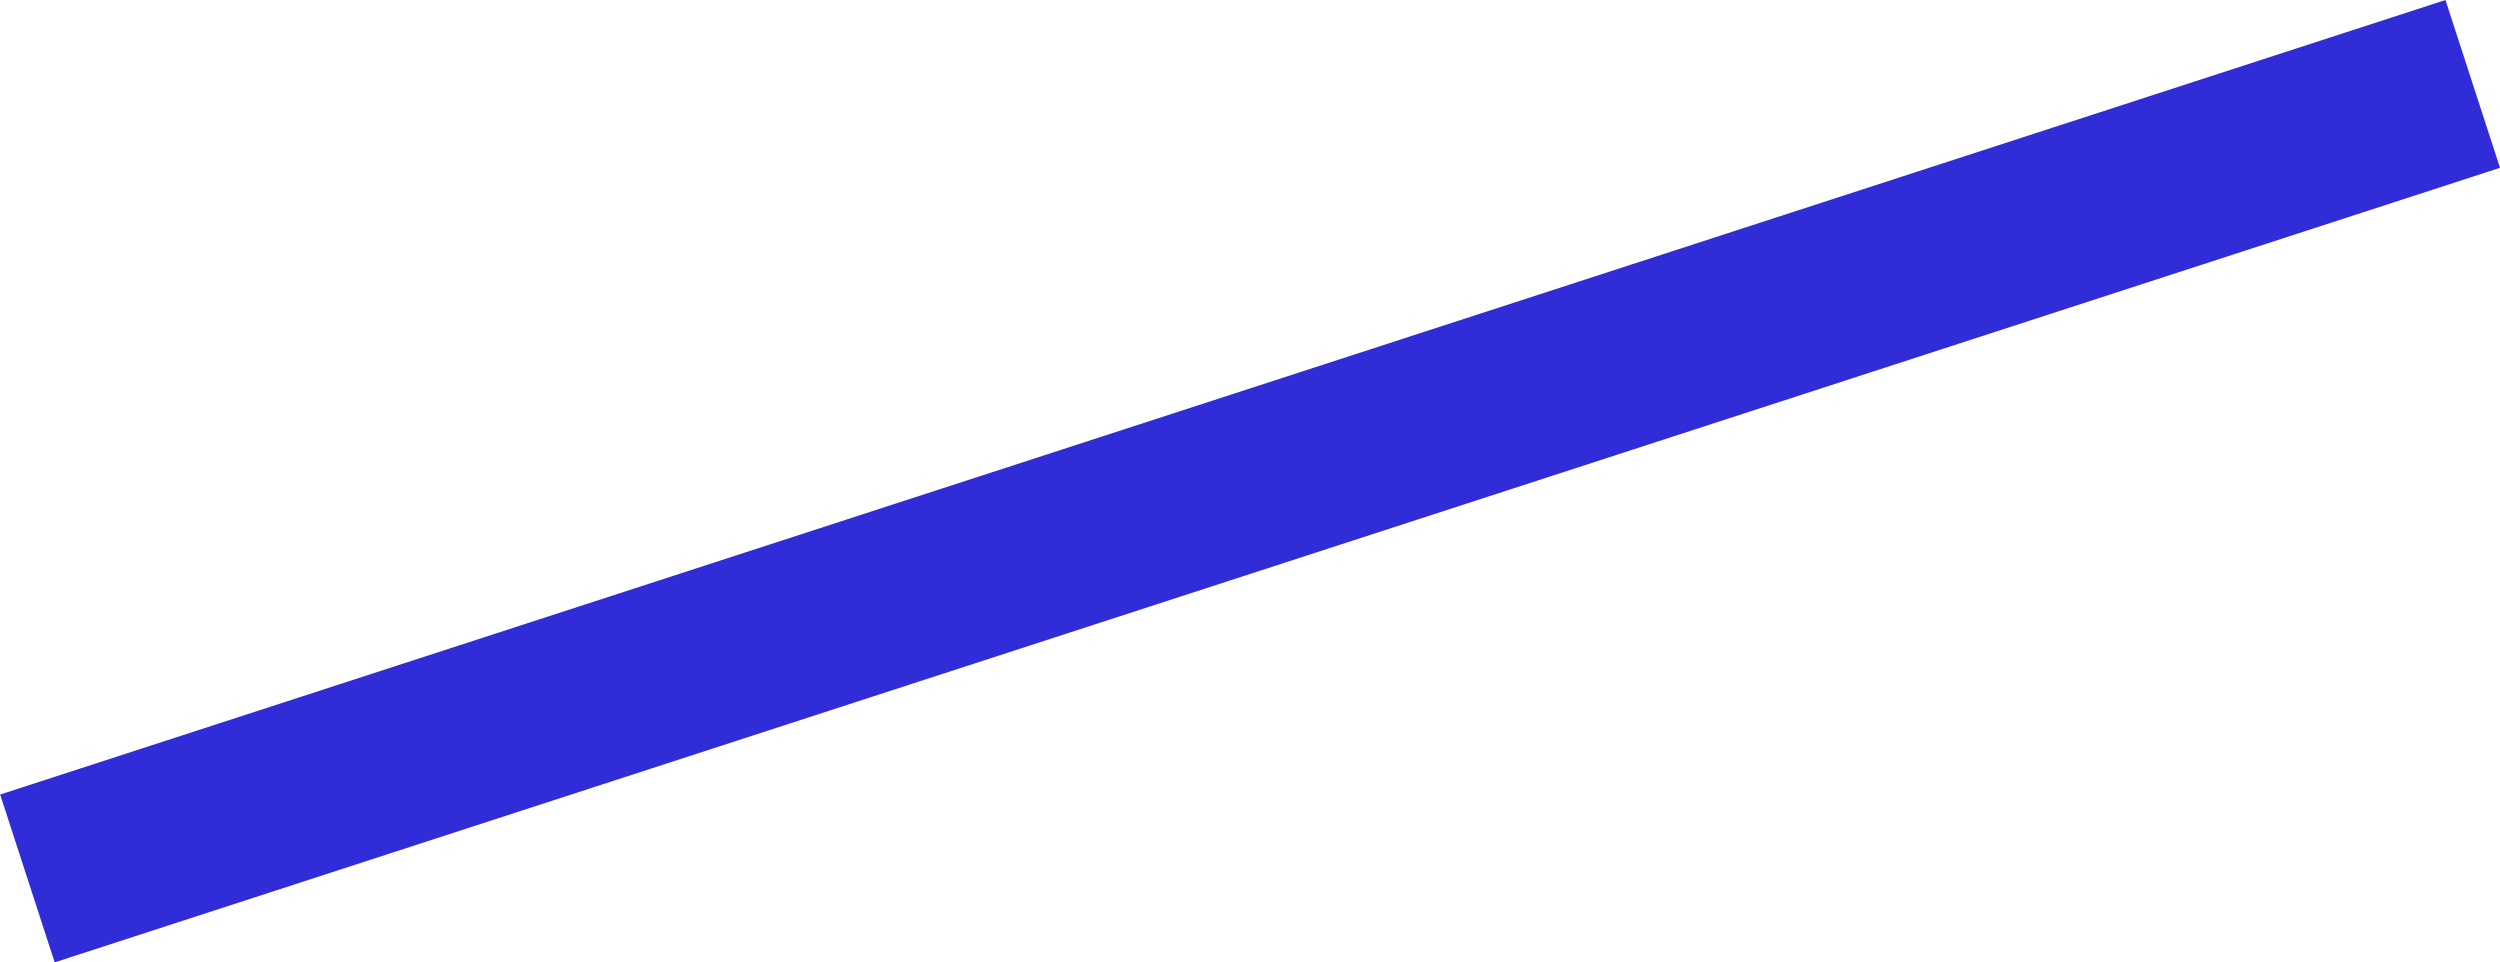 <svg xmlns="http://www.w3.org/2000/svg" width="99.171" height="38.177" viewBox="0 0 99.171 38.177">
    <path d="M0,0H7V102H0Z" transform="matrix(0.309, 0.951, -0.951, 0.309, 97.008, 0)" fill="#2f2cd8"/>
</svg>
